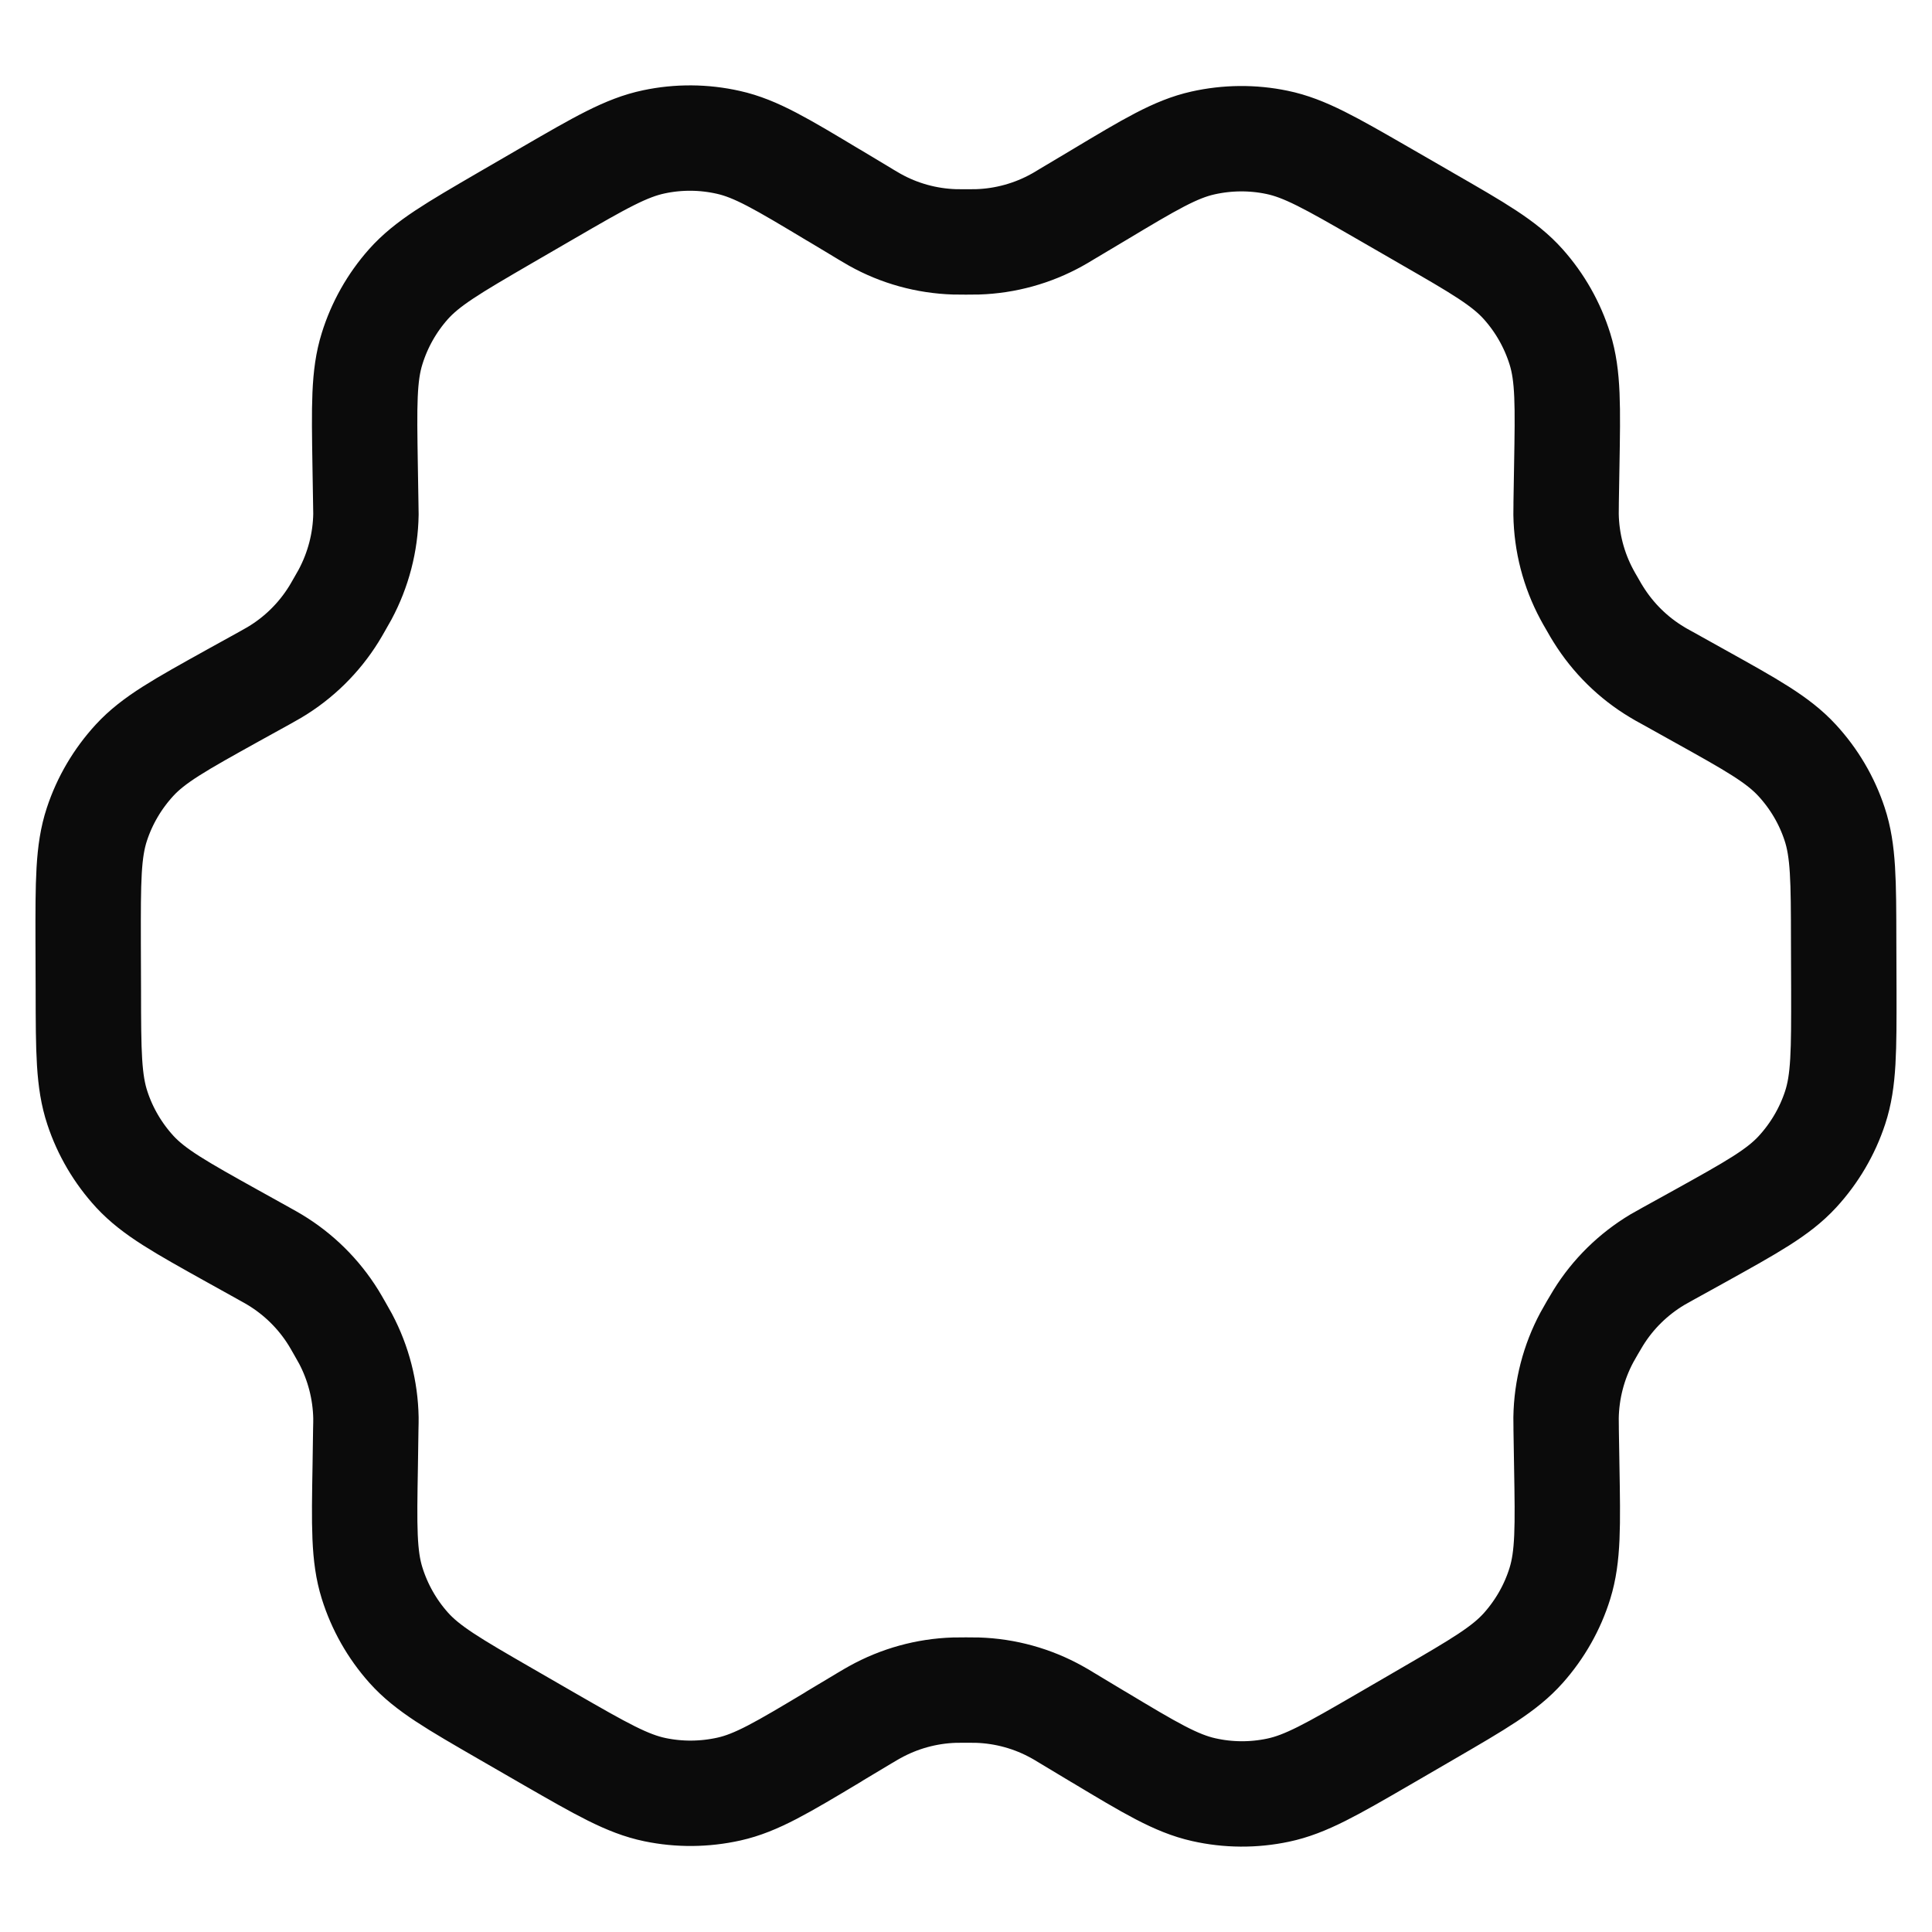 <svg width="22" height="22" viewBox="0 0 22 22" fill="none" xmlns="http://www.w3.org/2000/svg">
<path d="M19.35 7.923L18.984 7.719C18.927 7.688 18.898 7.672 18.871 7.655C18.598 7.492 18.368 7.265 18.2 6.995C18.183 6.968 18.166 6.94 18.134 6.883L18.134 6.883C18.101 6.827 18.085 6.798 18.07 6.77C17.919 6.489 17.838 6.176 17.833 5.856C17.833 5.828 17.833 5.798 17.834 5.745L17.834 5.726L17.841 5.309C17.853 4.623 17.859 4.28 17.763 3.973C17.678 3.701 17.536 3.45 17.346 3.237C17.132 2.997 16.835 2.826 16.242 2.485L16.239 2.483L15.745 2.198C15.153 1.857 14.856 1.686 14.541 1.621C14.263 1.563 13.975 1.566 13.698 1.628C13.385 1.698 13.093 1.873 12.509 2.223L12.504 2.226L12.15 2.437C12.094 2.471 12.066 2.488 12.038 2.503C11.76 2.658 11.448 2.744 11.13 2.754C11.098 2.755 11.066 2.755 11 2.755H10.999C10.935 2.755 10.902 2.755 10.87 2.754C10.552 2.744 10.239 2.658 9.961 2.502C9.934 2.487 9.907 2.471 9.855 2.44L9.849 2.436L9.493 2.222L9.49 2.221C8.902 1.868 8.608 1.691 8.294 1.621C8.015 1.558 7.726 1.556 7.447 1.615C7.131 1.681 6.834 1.853 6.239 2.198L5.751 2.481C5.16 2.825 4.865 2.996 4.651 3.236C4.462 3.449 4.321 3.699 4.237 3.97C4.141 4.277 4.147 4.619 4.158 5.303L4.165 5.727C4.166 5.792 4.167 5.824 4.167 5.856C4.162 6.175 4.08 6.489 3.929 6.771C3.914 6.799 3.898 6.827 3.866 6.882C3.834 6.938 3.818 6.966 3.801 6.993C3.632 7.265 3.401 7.492 3.126 7.656C3.099 7.672 3.071 7.688 3.015 7.719L2.653 7.919L2.653 7.919C2.052 8.253 1.751 8.419 1.532 8.657C1.339 8.867 1.192 9.116 1.103 9.387C1.002 9.694 1.003 10.037 1.004 10.723L1.004 10.726L1.006 11.288L1.006 11.294C1.007 11.973 1.008 12.313 1.109 12.617C1.198 12.887 1.344 13.134 1.536 13.343C1.754 13.578 2.052 13.744 2.648 14.076L2.65 14.077L3.008 14.276L3.013 14.279C3.071 14.311 3.101 14.328 3.129 14.345C3.401 14.509 3.63 14.735 3.798 15.006C3.816 15.035 3.833 15.065 3.868 15.126L3.868 15.126C3.902 15.186 3.919 15.216 3.935 15.245C4.082 15.523 4.161 15.832 4.167 16.145C4.167 16.179 4.167 16.214 4.165 16.283L4.159 16.691L4.159 16.692C4.147 17.377 4.141 17.72 4.237 18.027C4.322 18.299 4.464 18.55 4.654 18.763C4.869 19.003 5.166 19.174 5.76 19.517L6.254 19.802C6.847 20.143 7.144 20.314 7.458 20.379C7.737 20.437 8.024 20.434 8.302 20.372C8.615 20.302 8.907 20.127 9.492 19.777L9.495 19.774L9.849 19.562C9.905 19.529 9.933 19.512 9.961 19.497C10.24 19.342 10.551 19.256 10.869 19.246C10.901 19.245 10.934 19.245 10.999 19.245C11.064 19.245 11.098 19.245 11.13 19.246C11.448 19.256 11.76 19.342 12.039 19.498C12.067 19.513 12.095 19.53 12.151 19.564L12.507 19.778L12.508 19.778C13.097 20.132 13.391 20.308 13.706 20.379C13.985 20.442 14.273 20.444 14.553 20.385C14.868 20.319 15.166 20.147 15.761 19.802L16.248 19.519C16.84 19.175 17.135 19.004 17.348 18.764C17.537 18.551 17.679 18.301 17.763 18.03C17.858 17.723 17.853 17.381 17.841 16.697L17.834 16.273L17.834 16.251C17.833 16.201 17.833 16.172 17.833 16.145C17.838 15.825 17.919 15.511 18.07 15.229C18.085 15.201 18.101 15.173 18.133 15.118L18.133 15.118C18.166 15.062 18.182 15.034 18.199 15.007C18.367 14.735 18.599 14.508 18.873 14.344C18.9 14.328 18.927 14.313 18.98 14.284L18.985 14.281L19.347 14.081C19.948 13.747 20.249 13.581 20.468 13.343C20.661 13.133 20.808 12.884 20.897 12.613C20.998 12.306 20.997 11.962 20.996 11.274L20.994 10.712C20.993 10.029 20.992 9.687 20.891 9.383C20.802 9.113 20.656 8.866 20.463 8.657C20.245 8.421 19.947 8.255 19.35 7.923Z" stroke="#0B0B0B" stroke-width="1.2" stroke-linecap="round" stroke-linejoin="round"/>
</svg>
